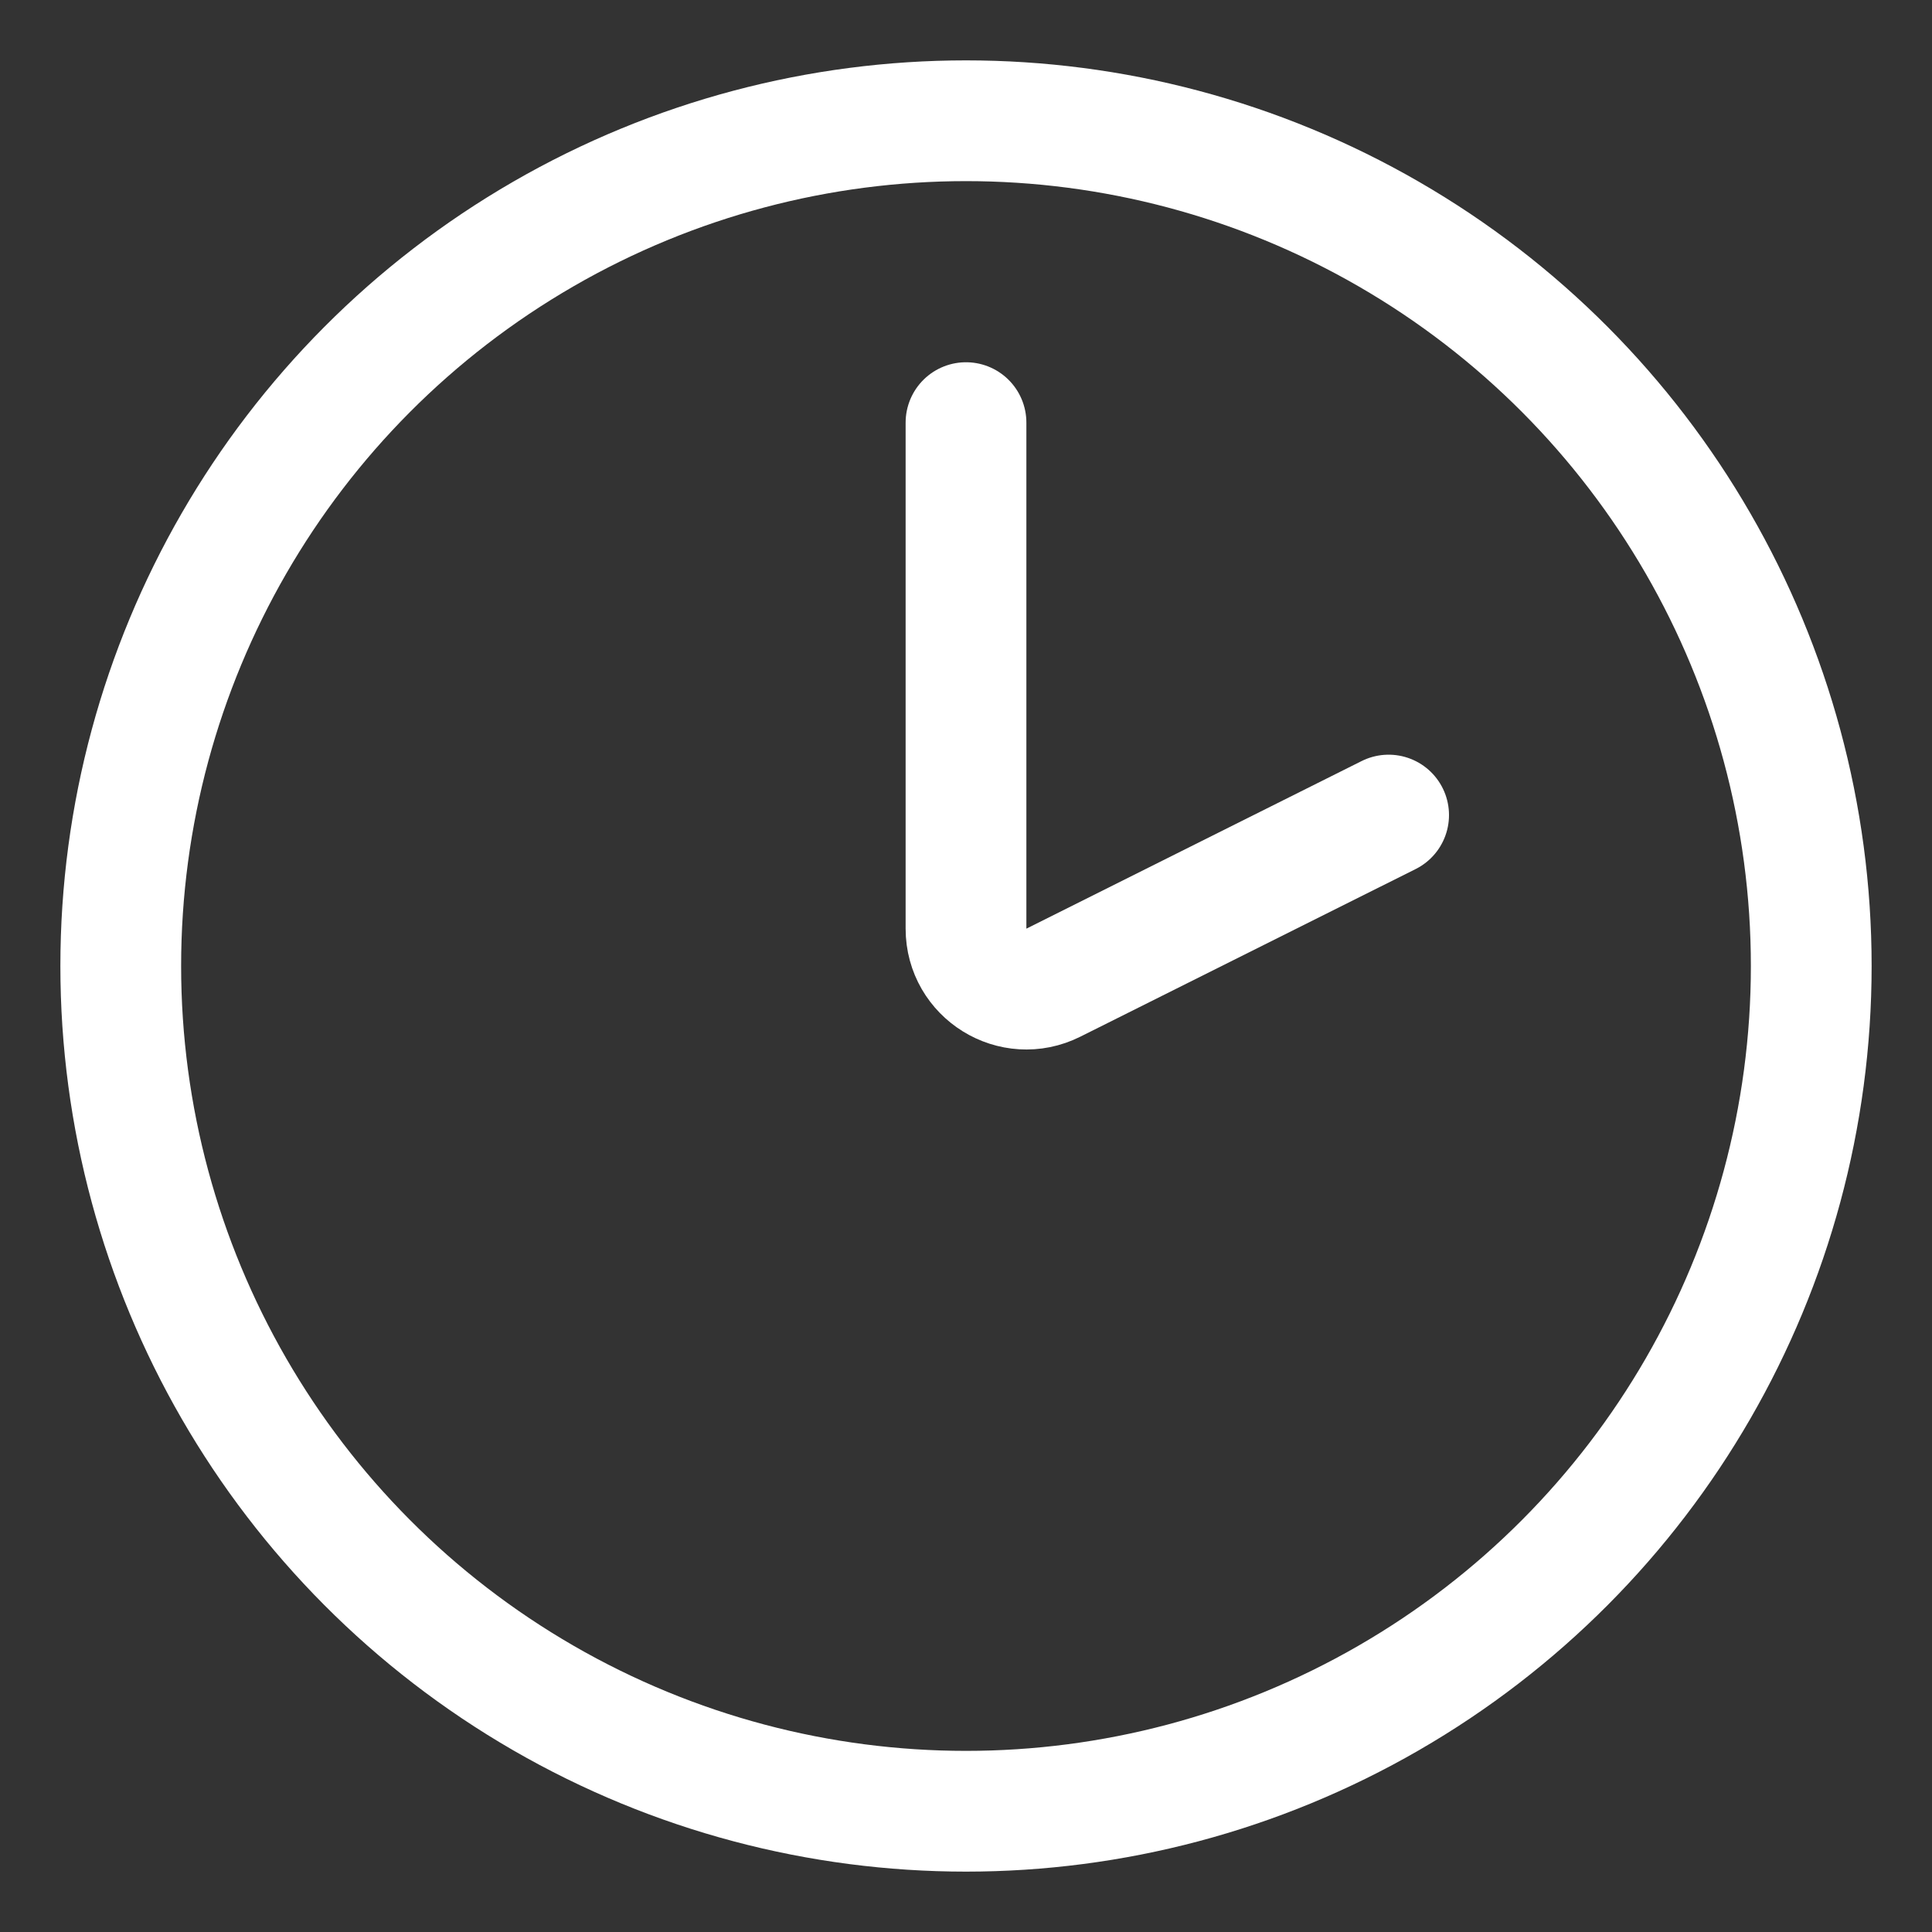 <svg width="32" height="32" viewBox="0 0 32 32" fill="none" xmlns="http://www.w3.org/2000/svg">
<rect x="0" y="0" width="32" height="32" fill="#333333" stroke="none"/>
<circle cx="16" cy="16" r="14" stroke="white" stroke-width="2"/>
<path d="M16 7L16 15.382C16 16.125 16.782 16.609 17.447 16.276L23 13.5" stroke="white" stroke-width="2" stroke-linecap="round" stroke-linejoin="round"/>
</svg>
